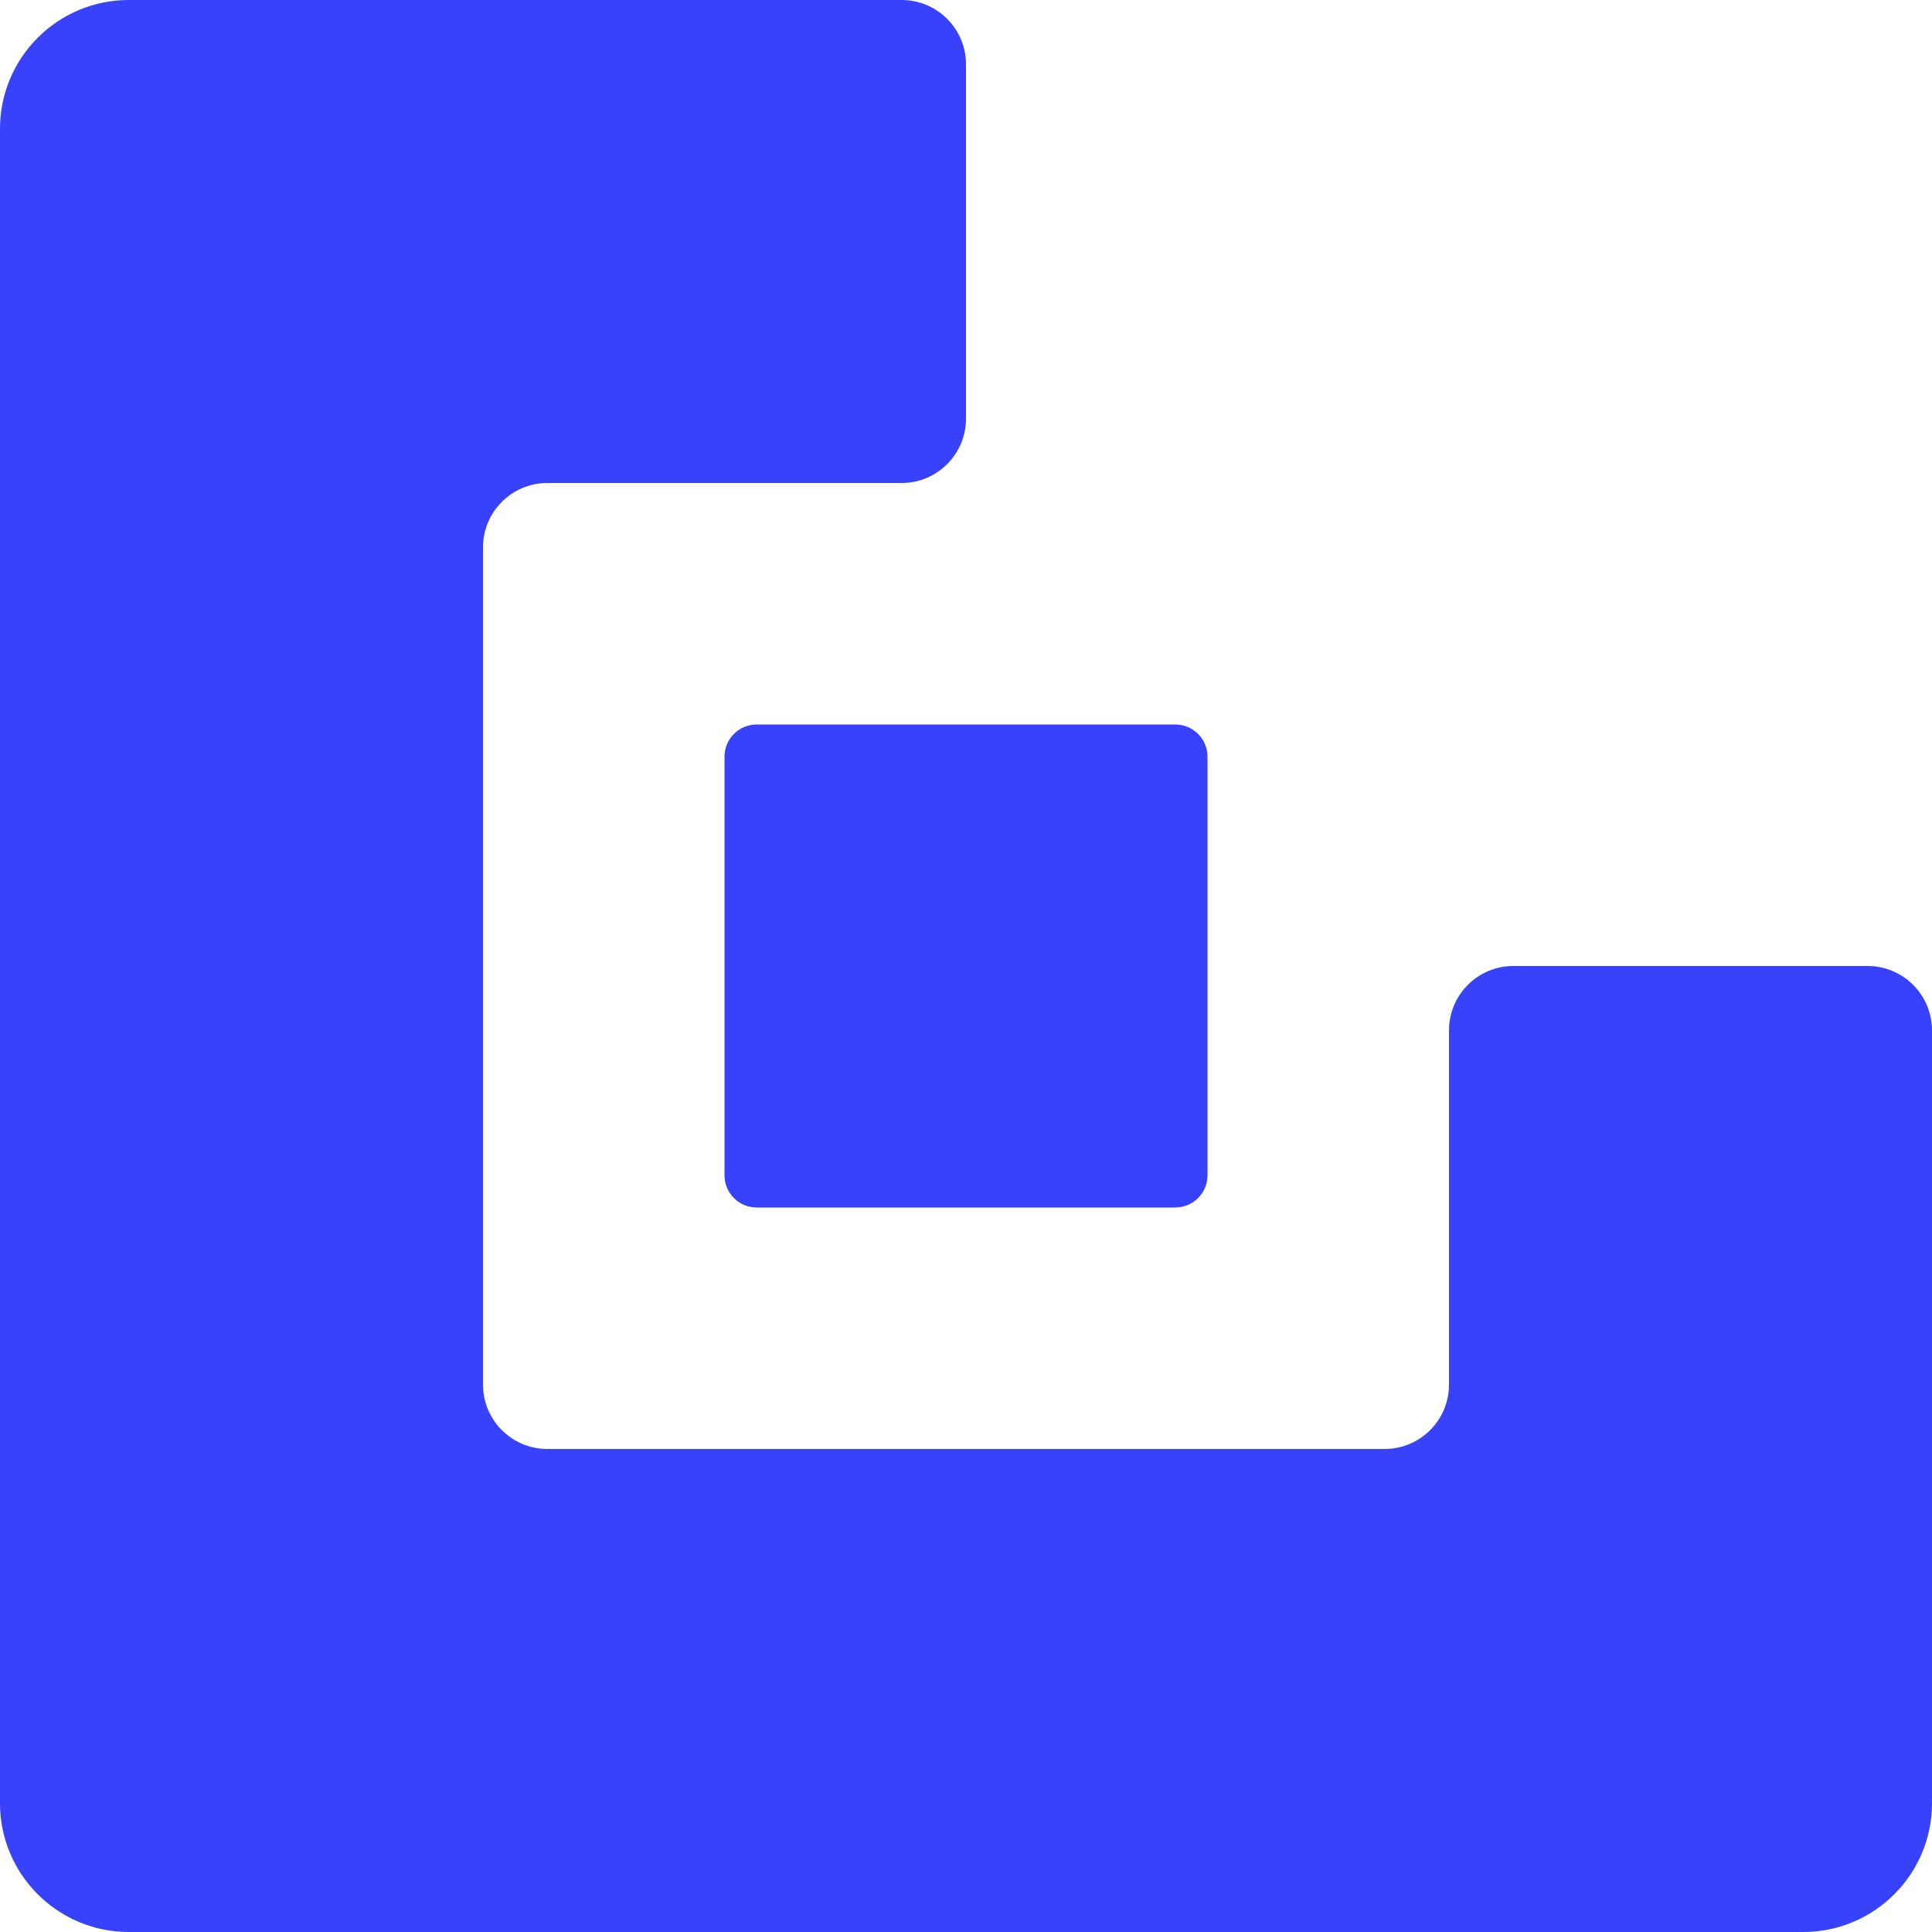 <svg width="600" height="600" viewBox="0 0 600 600" fill="none" xmlns="http://www.w3.org/2000/svg">
<g clip-path="url(#clip0_1203_158)">
<path fill-rule="evenodd" clip-rule="evenodd" d="M280 0C291.046 0 300 8.954 300 20V130C300 141.046 291.046 150 280 150H170C158.954 150 150 158.954 150 170V430C150 441.046 158.954 450 170 450H430C441.046 450 450 441.046 450 430V320C450 308.954 458.954 300 470 300H580C591.046 300 600 308.954 600 320V450V560C600 582.091 582.091 600 560 600H150H40C17.909 600 0 582.091 0 560V150V40C0 17.909 17.909 0 40 0H280ZM235 225C229.477 225 225 229.477 225 235V365C225 370.523 229.477 375 235 375H365C370.523 375 375 370.523 375 365V235C375 229.477 370.523 225 365 225H235Z" fill="#3742FA"/>
</g>
<defs>
<clipPath id="clip0_1203_158">
<rect width="600" height="600" fill="white"/>
</clipPath>
</defs>
</svg>
